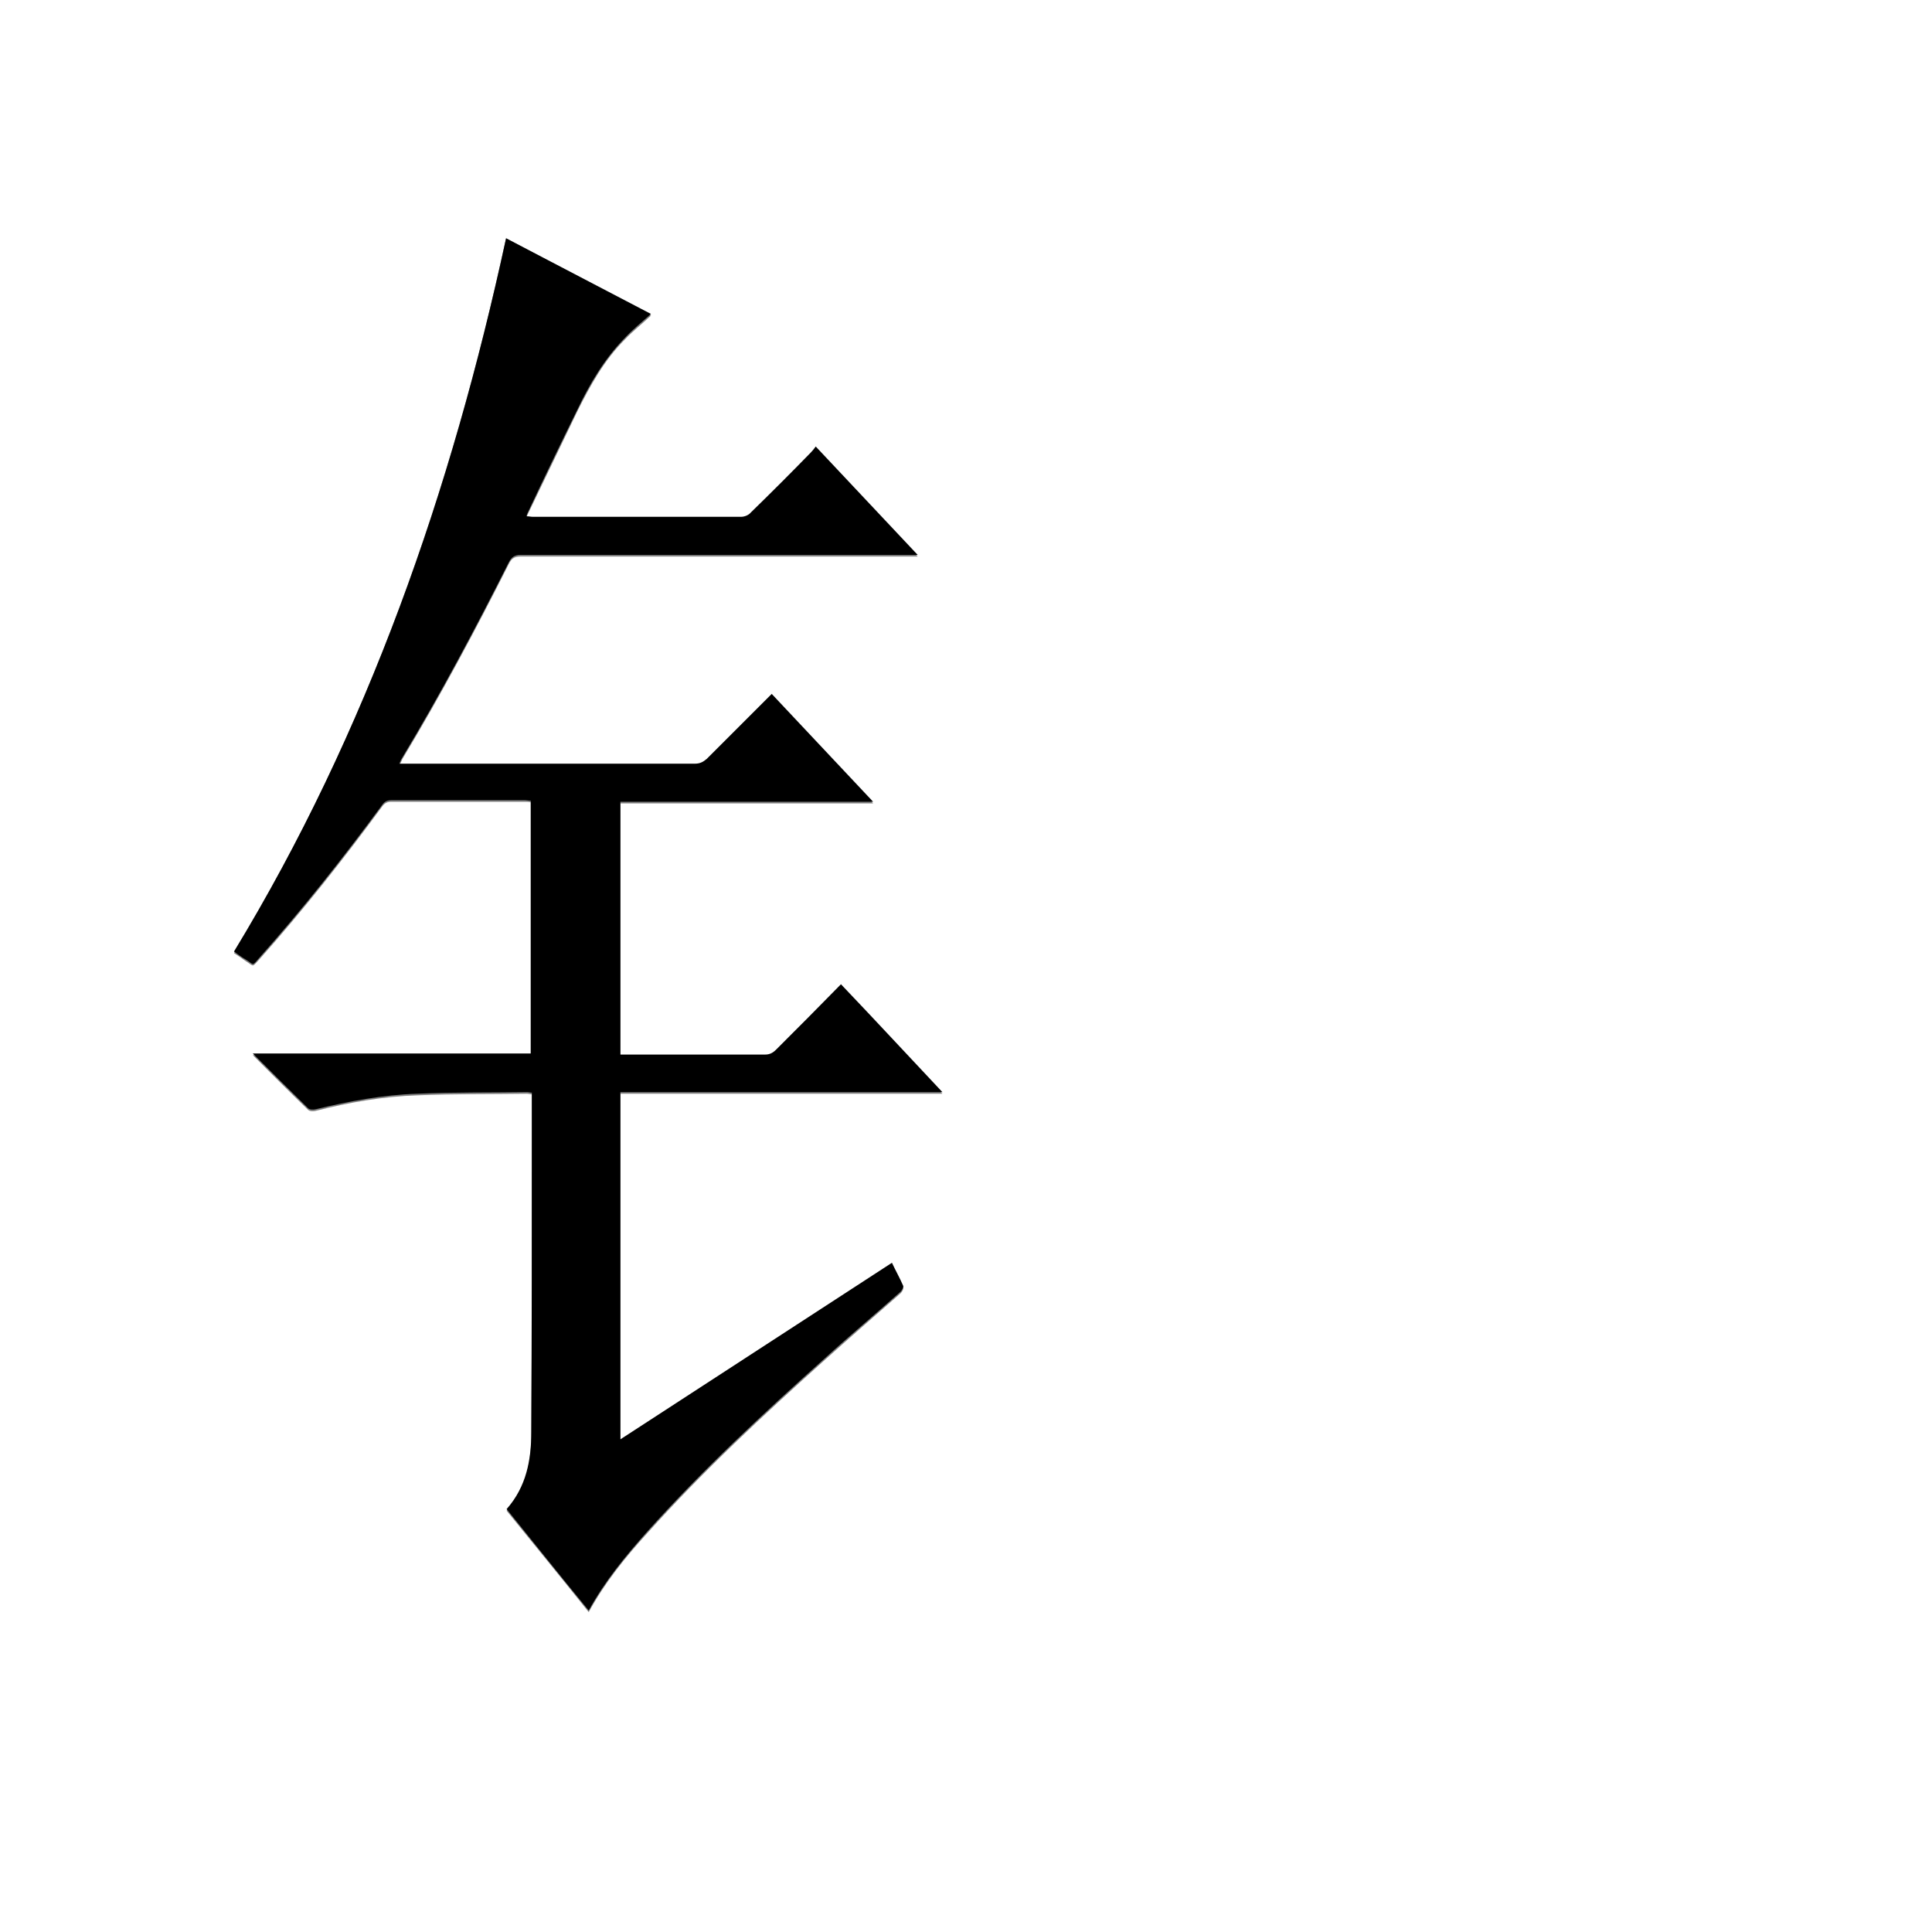 <?xml version="1.0" encoding="utf-8"?>
<!-- Generator: Adobe Illustrator 20.1.0, SVG Export Plug-In . SVG Version: 6.00 Build 0)  -->
<svg version="1.1" id="图层_1" xmlns="http://www.w3.org/2000/svg" xmlns:xlink="http://www.w3.org/1999/xlink" x="0px" y="0px"
	 viewBox="0 0 360 360" style="enable-background:new 0 0 360 360;" xml:space="preserve">
<rect x="0" y="0" width="360" height="360" fill="#808080" stroke="none"/>
<style type="text/css">
	.st0{fill:#FFFFFF;}
</style>
<g>
	<path class="st0" d="M-0.1,360.1c0-120.1,0-240.2,0-360.2c120.1,0,240.2,0,360.2,0c0,120.1,0,240.2,0,360.2
		C240,360.1,120,360.1-0.1,360.1z M94.3,44.4c-10.2,47-25.8,91.8-50.7,133.2c0.8,0.5,1.5,1,2.2,1.5c1.6,1,1.1,1.2,2.5-0.3
		c8.1-9.1,15.7-18.7,22.9-28.5c0.5-0.7,1-0.9,1.8-0.9c8.2,0,16.5,0,24.7,0c0.4,0,0.8,0,1.2,0.1c0,15.7,0,31.3,0,47.1
		c-17.2,0-34.4,0-51.8,0c3.5,3.5,6.9,6.9,10.3,10.2c0.3,0.3,1,0.3,1.4,0.2c6.3-1.6,12.6-2.7,19-2.9c6.8-0.3,13.6-0.2,20.4-0.3
		c0.3,0,0.5,0.1,0.9,0.1c0,2,0,3.9,0,5.8c0,19.1,0,38.2-0.1,57.4c0,5.2-0.9,10.3-4.6,14.4c5.1,6.3,10.2,12.5,15.3,18.9
		c3-5.5,6.8-10.2,10.9-14.7c10.3-11.5,21.6-22,33.1-32.3c4.7-4.2,9.4-8.3,14.1-12.4c0.3-0.3,0.6-0.8,0.5-1.1
		c-0.6-1.5-1.4-2.9-2.1-4.3c-16.9,11-33.7,21.9-50.6,32.9c0-21.6,0-43.1,0-64.7c20,0,39.9,0,60,0c-6.4-6.8-12.7-13.5-18.9-20.1
		c-4.1,4.1-8.2,8.1-12.1,12.2c-0.6,0.6-1.1,0.9-2,0.9c-8.6,0-17.2,0-25.8,0c-0.4,0-0.8,0-1.2,0c0-15.7,0-31.4,0-47.1
		c15.7,0,31.2,0,47.1,0c-6.4-6.8-12.7-13.5-18.9-20.1c-4.1,4.1-8.1,8.1-12.1,12.1c-0.6,0.6-1.3,0.9-2.2,0.9c-17.9,0-35.8,0-53.6,0
		c-0.4,0-0.9,0-1.5,0c0.3-0.5,0.4-0.8,0.6-1.2c7.1-11.8,13.6-24,19.8-36.3c0.5-1,1-1.4,2.2-1.4c24,0,48.1,0,72.1,0c0.5,0,1,0,1.9,0
		c-6.5-6.9-12.7-13.5-19-20.2c-0.4,0.4-0.6,0.8-0.9,1.1c-3.7,3.7-7.4,7.5-11.2,11.2c-0.4,0.4-1.2,0.8-1.8,0.8c-12.9,0-25.8,0-38.8,0
		c-0.4,0-0.7,0-1.2-0.1c0.1-0.4,0.2-0.6,0.3-0.8c3.1-6.4,6.1-12.7,9.2-19.1c2.4-4.8,5-9.5,8.8-13.3c1.5-1.6,3.2-2.9,4.9-4.5
		C112.3,53.8,103.3,49.2,94.3,44.4z"/>
	<path d="M94.3,44.4c9,4.7,18,9.4,27,14.1c-1.7,1.5-3.4,2.9-4.9,4.5c-3.8,3.9-6.5,8.5-8.8,13.3c-3.1,6.3-6.2,12.7-9.2,19.1
		c-0.1,0.2-0.2,0.4-0.3,0.8c0.5,0,0.8,0.1,1.2,0.1c12.9,0,25.8,0,38.8,0c0.6,0,1.4-0.3,1.8-0.8c3.8-3.7,7.5-7.4,11.2-11.2
		c0.3-0.3,0.6-0.7,0.9-1.1c6.4,6.8,12.6,13.4,19,20.2c-0.8,0-1.4,0-1.9,0c-24,0-48.1,0-72.1,0c-1.1,0-1.7,0.4-2.2,1.4
		c-6.2,12.3-12.7,24.5-19.8,36.3c-0.2,0.3-0.4,0.7-0.6,1.2c0.6,0,1,0,1.5,0c17.9,0,35.8,0,53.6,0c0.9,0,1.5-0.3,2.2-0.9
		c4-4,8-8,12.1-12.1c6.3,6.7,12.5,13.3,18.9,20.1c-15.8,0-31.4,0-47.1,0c0,15.7,0,31.3,0,47.1c0.4,0,0.8,0,1.2,0
		c8.6,0,17.2,0,25.8,0c0.8,0,1.4-0.3,2-0.9c4-4,8-8,12.1-12.2c6.3,6.6,12.5,13.3,18.9,20.1c-20.2,0-40.1,0-60,0c0,21.6,0,43,0,64.7
		c16.9-11,33.7-21.9,50.6-32.9c0.7,1.5,1.5,2.9,2.1,4.3c0.1,0.2-0.2,0.8-0.5,1.1c-4.7,4.2-9.5,8.2-14.1,12.4
		c-11.5,10.3-22.8,20.8-33.1,32.3c-4,4.5-7.9,9.2-10.9,14.7c-5.2-6.3-10.2-12.6-15.3-18.9c3.7-4.2,4.6-9.2,4.6-14.4
		c0.1-19.1,0.1-38.2,0.1-57.4c0-1.9,0-3.8,0-5.8c-0.3,0-0.6-0.1-0.9-0.1c-6.8,0.1-13.6,0-20.4,0.3c-6.4,0.2-12.8,1.4-19,2.9
		c-0.4,0.1-1.1,0.1-1.4-0.2c-3.4-3.3-6.7-6.6-10.3-10.2c17.4,0,34.6,0,51.8,0c0-15.7,0-31.4,0-47.1c-0.4,0-0.8-0.1-1.2-0.1
		c-8.2,0-16.5,0-24.7,0c-0.8,0-1.3,0.2-1.8,0.9c-7.2,9.8-14.8,19.4-22.9,28.5c-1.4,1.6-0.9,1.3-2.5,0.3c-0.7-0.4-1.4-0.9-2.2-1.5
		C68.5,136.3,84.1,91.5,94.3,44.4z"/>
</g>
</svg>
